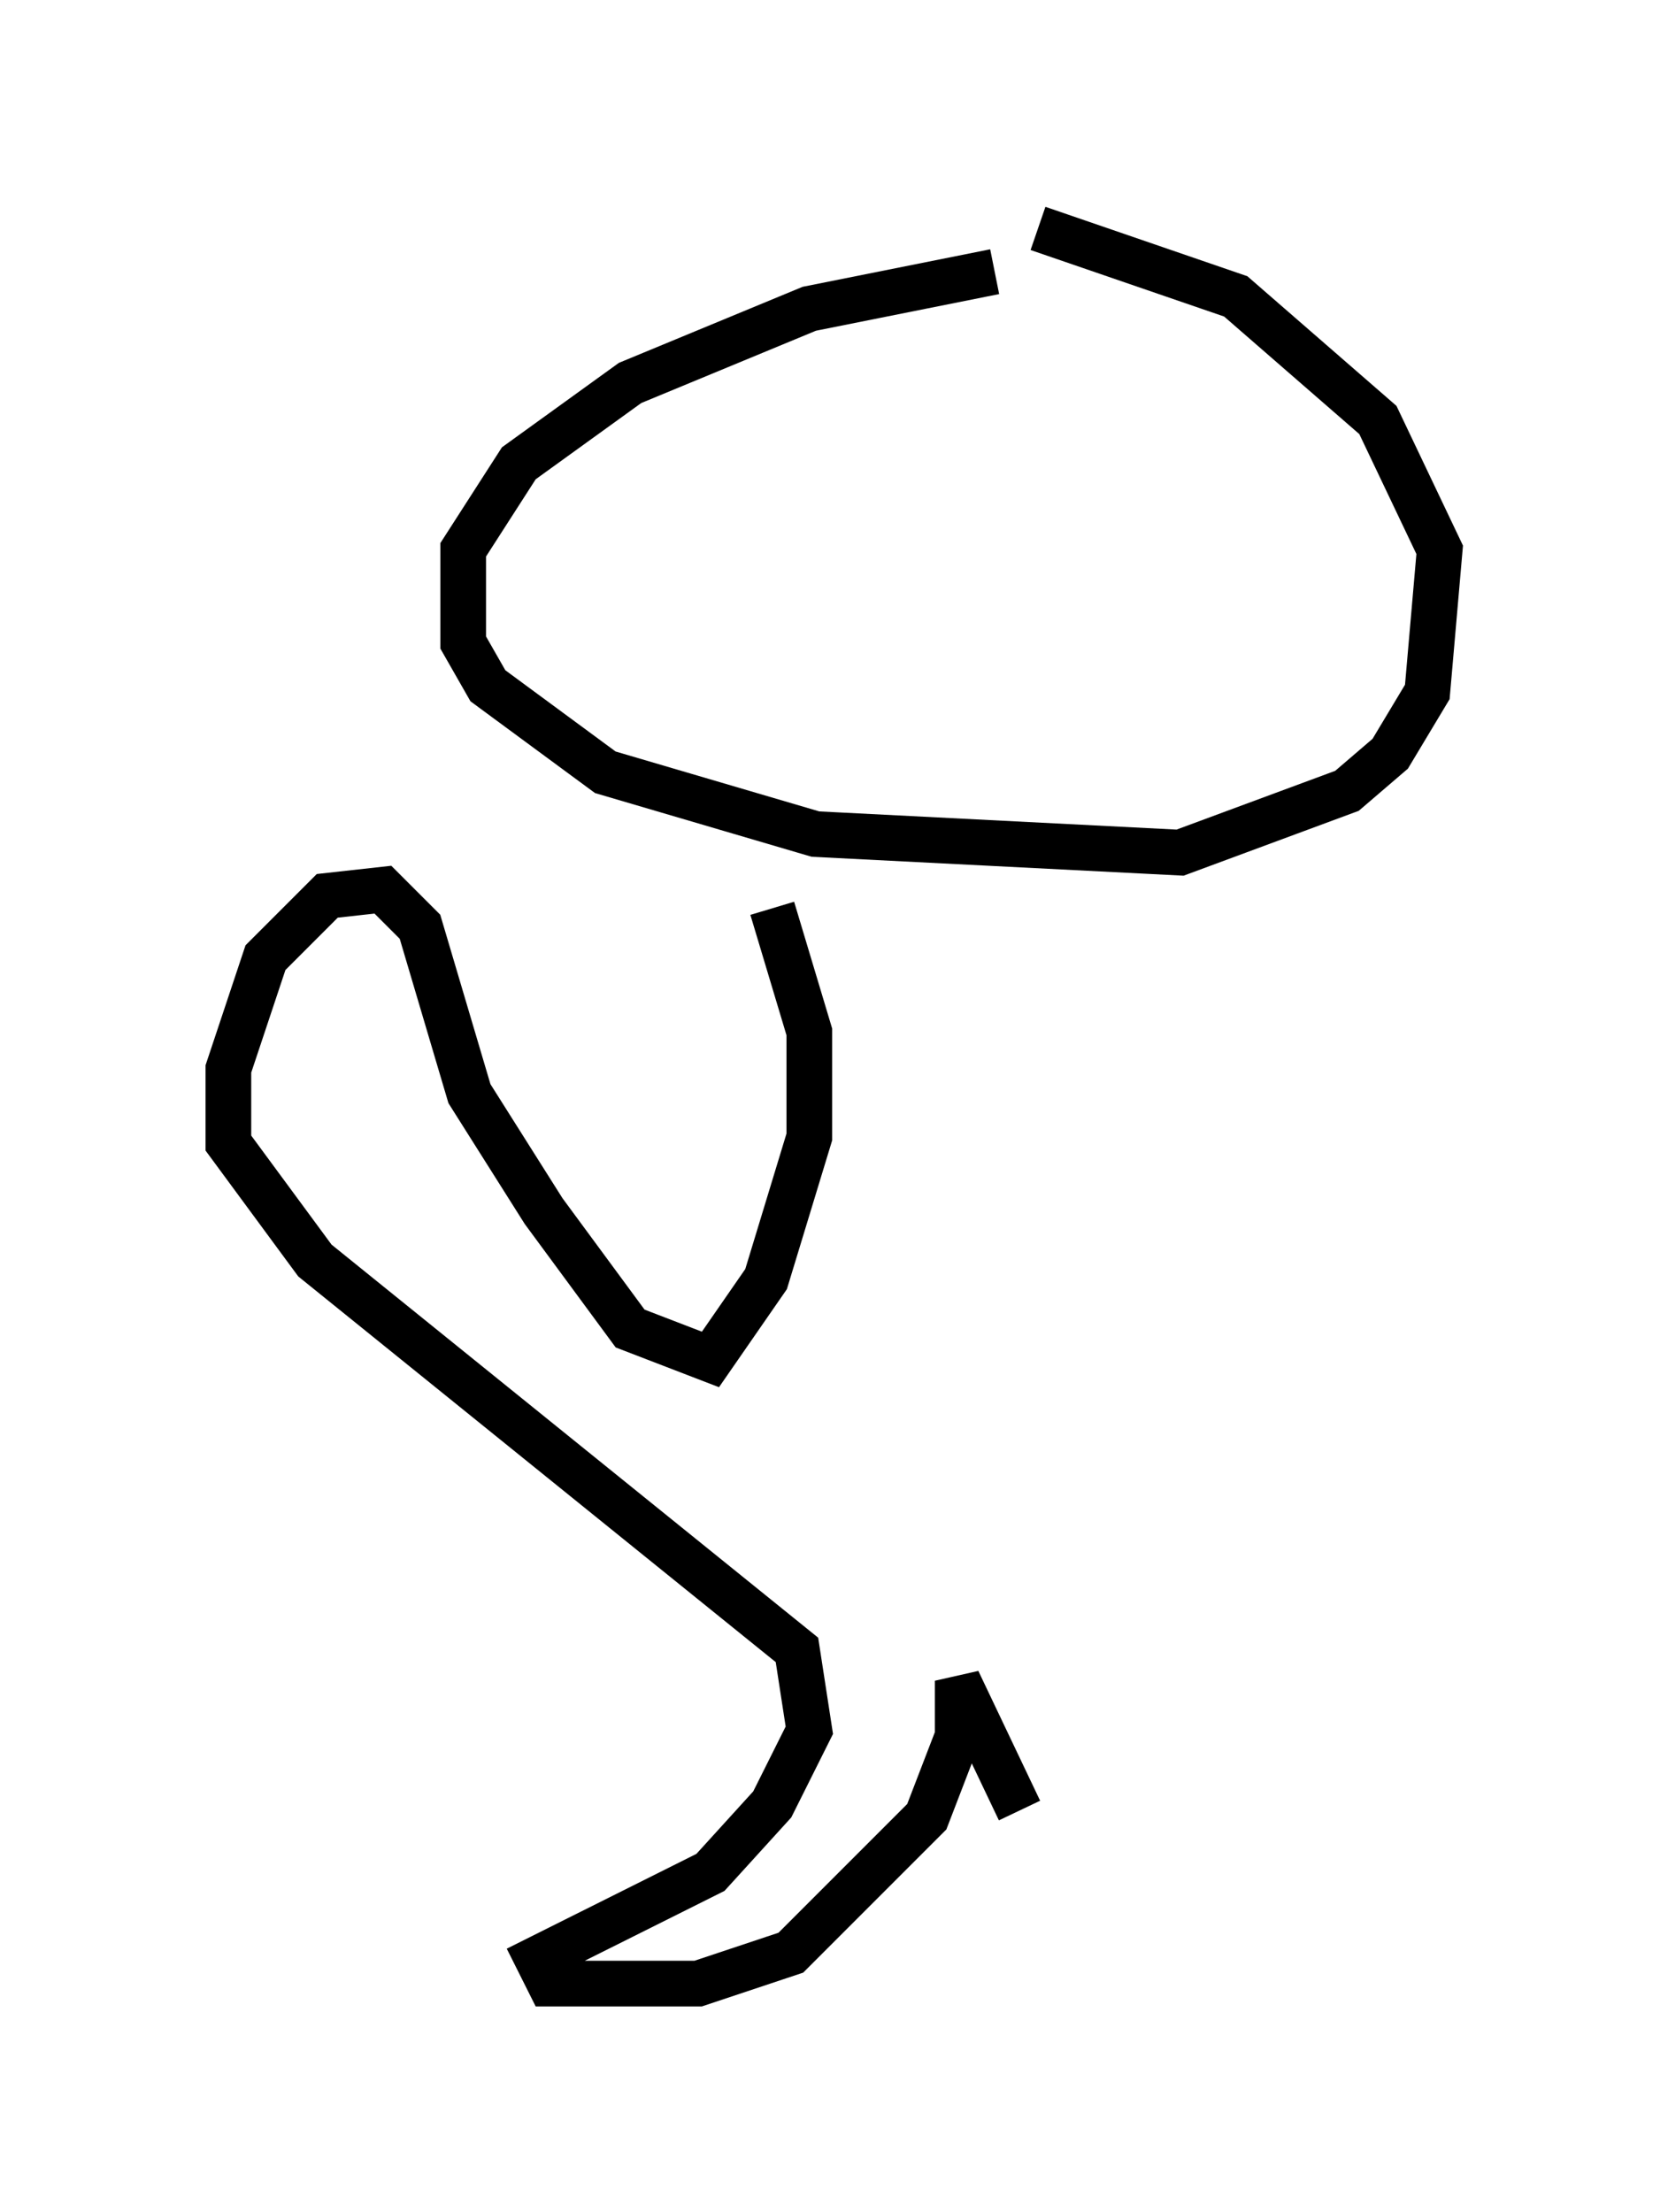 <?xml version="1.0" encoding="utf-8" ?>
<svg baseProfile="full" height="48.43" version="1.1" width="36.522" xmlns="http://www.w3.org/2000/svg" xmlns:ev="http://www.w3.org/2001/xml-events" xmlns:xlink="http://www.w3.org/1999/xlink"><defs /><rect fill="white" height="48.43" width="36.522" x="0" y="0" /><path d="M25.027, 6.083 m-3.248, -0.135 l-4.059, 0.812 -3.924, 1.624 l-2.436, 1.759 -1.218, 1.894 l0.0, 2.03 0.541, 0.947 l2.571, 1.894 4.601, 1.353 l7.984, 0.406 3.654, -1.353 l0.947, -0.812 0.812, -1.353 l0.271, -3.112 -1.353, -2.842 l-3.112, -2.706 -4.33, -1.488 m-5.819, 14.885 l0.812, 2.706 0.0, 2.3 l-0.947, 3.112 -1.218, 1.759 l-1.759, -0.677 -1.894, -2.571 l-1.624, -2.571 -1.083, -3.654 l-0.812, -0.812 -1.218, 0.135 l-1.353, 1.353 -0.812, 2.436 l0.0, 1.624 1.894, 2.571 l10.555, 8.525 0.271, 1.759 l-0.812, 1.624 -1.353, 1.488 l-3.789, 1.894 0.271, 0.541 l3.248, 0.0 2.03, -0.677 l2.977, -2.977 0.677, -1.759 l0.0, -1.218 1.353, 2.842 " fill="none" stroke="black" stroke-width="1" /></svg>